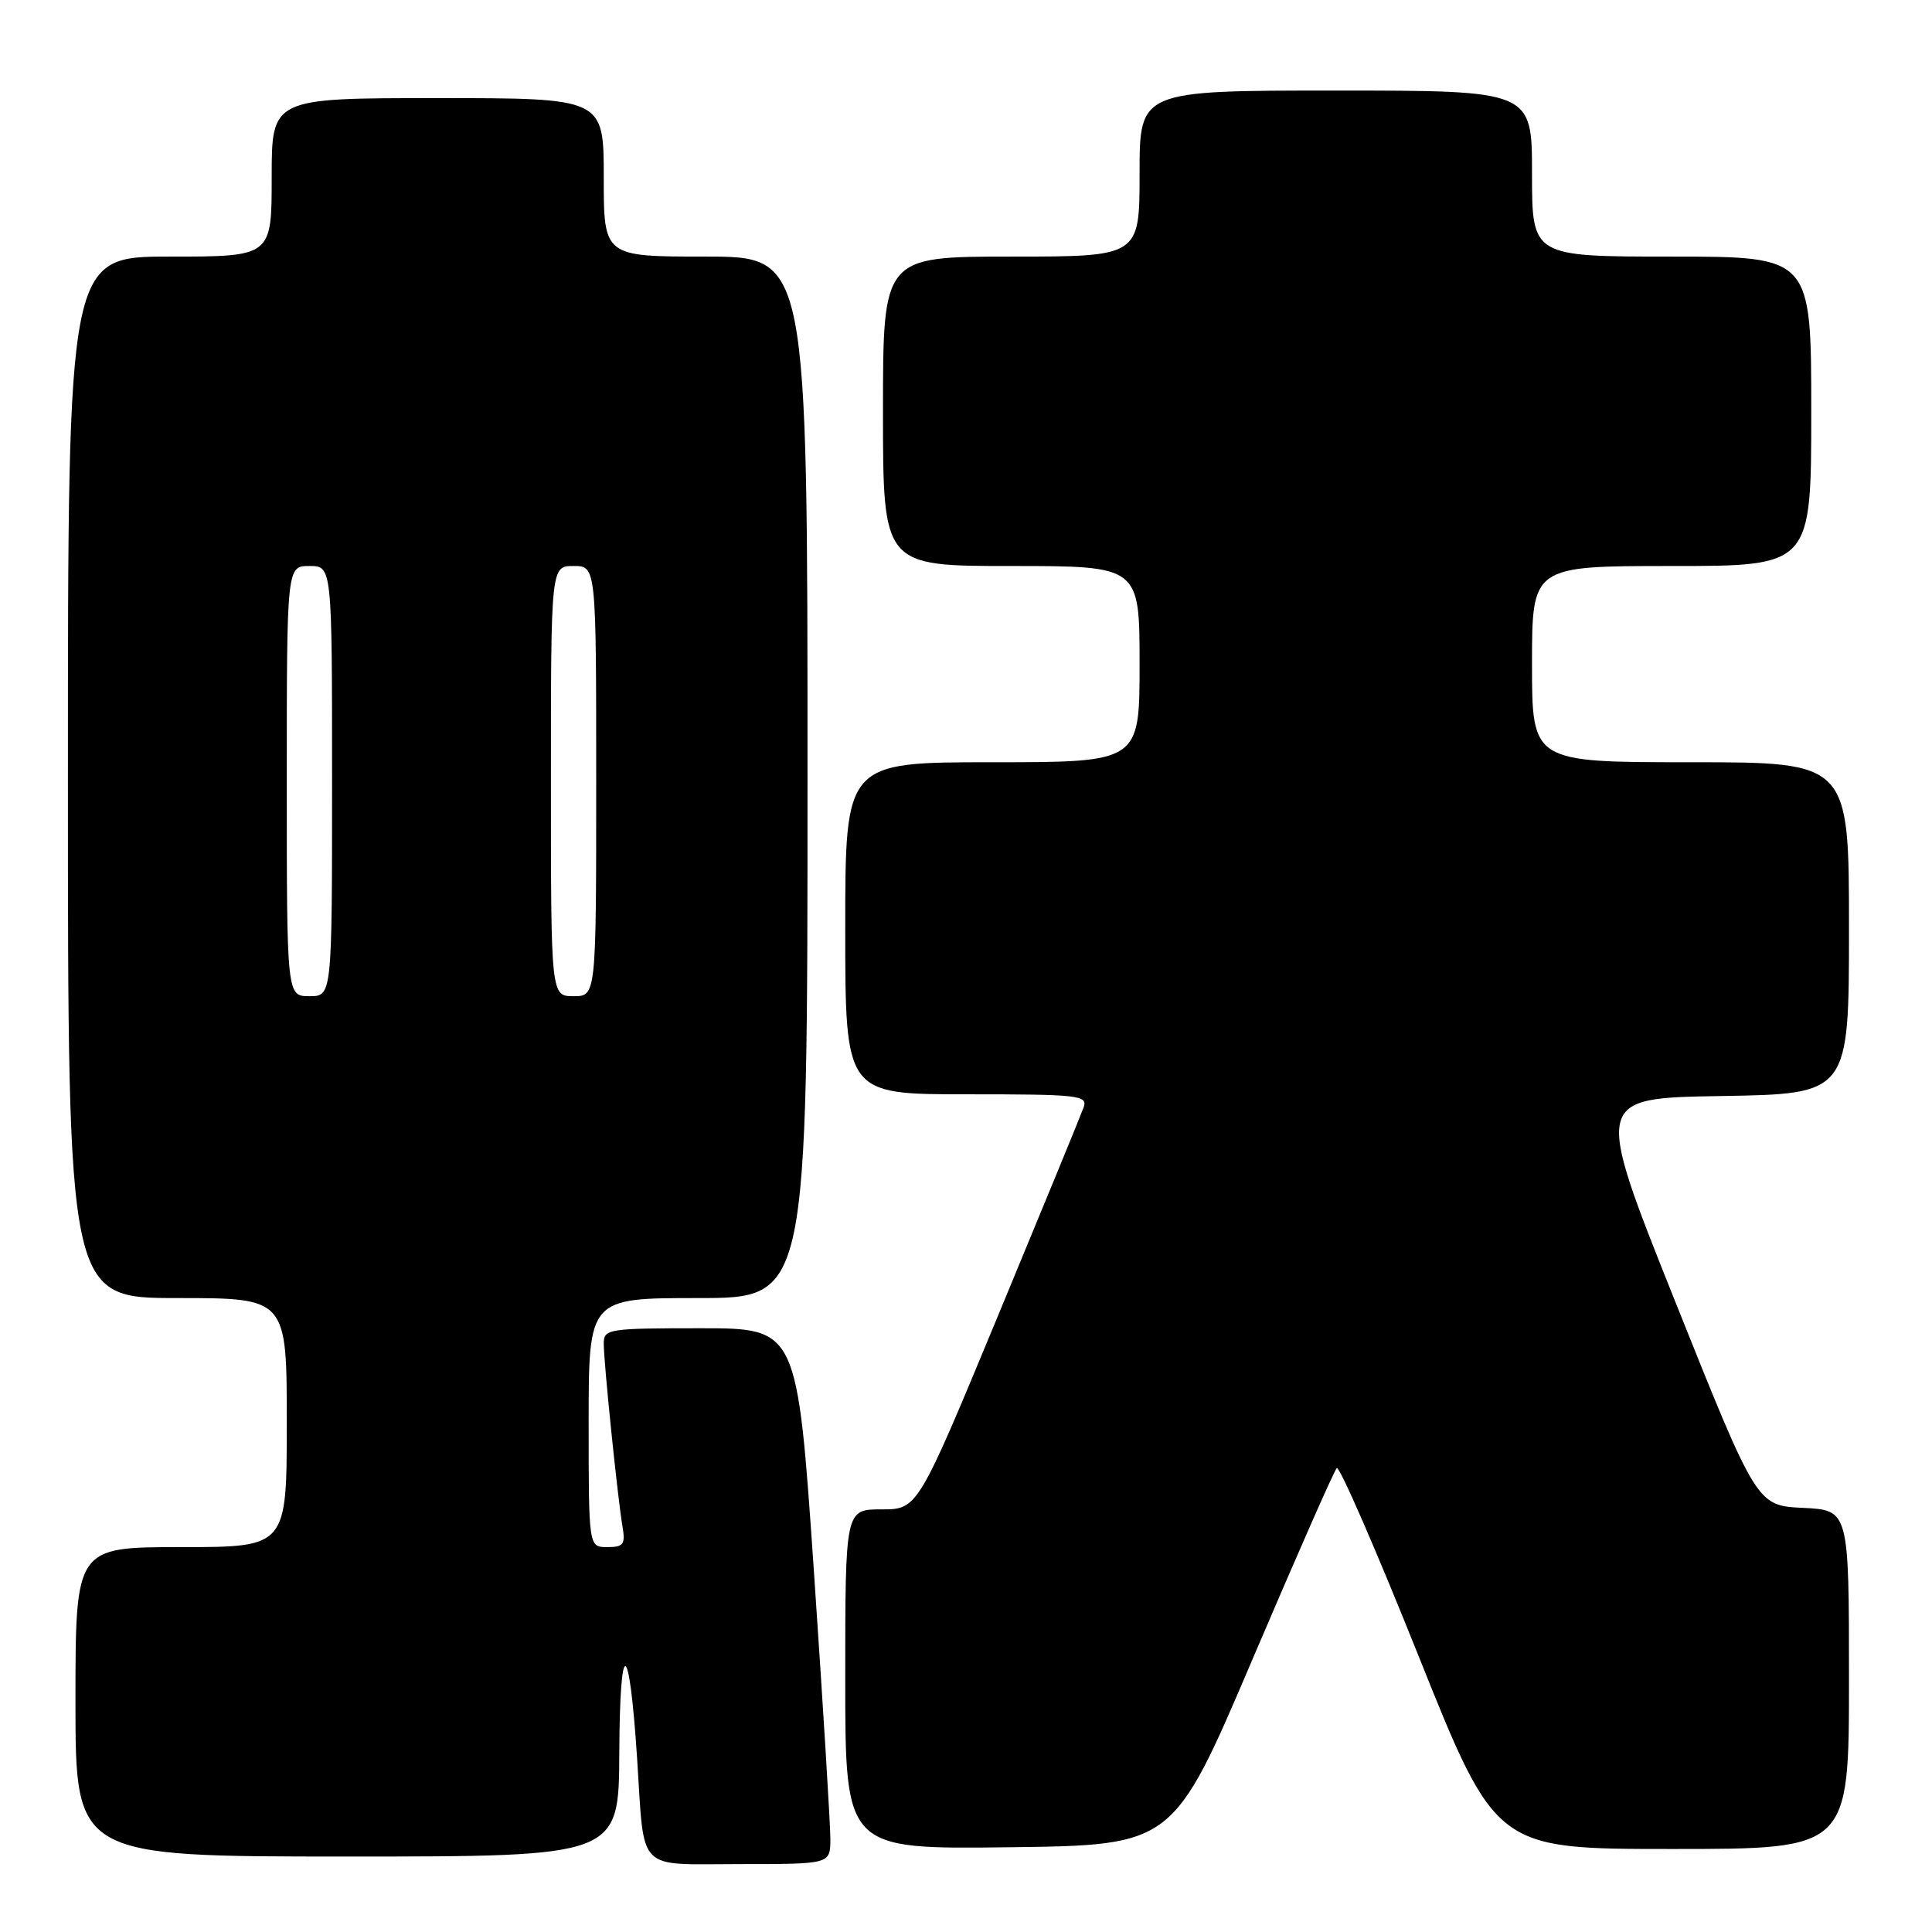 <?xml version="1.0" encoding="UTF-8" standalone="no"?>
<!DOCTYPE svg PUBLIC "-//W3C//DTD SVG 1.1//EN" "http://www.w3.org/Graphics/SVG/1.1/DTD/svg11.dtd" >
<svg xmlns="http://www.w3.org/2000/svg" xmlns:xlink="http://www.w3.org/1999/xlink" version="1.1" viewBox="0 0 256 256">
 <g >
 <path fill="currentColor"
d=" M 110.03 243.75 C 110.04 241.96 109.06 225.99 107.85 208.25 C 105.64 176.00 105.64 176.00 92.82 176.00 C 80.58 176.00 80.00 176.09 80.00 178.04 C 80.00 180.55 81.84 198.49 82.48 202.25 C 82.89 204.64 82.62 205.00 80.47 205.00 C 78.00 205.00 78.00 205.00 78.00 188.50 C 78.00 172.00 78.00 172.00 92.50 172.00 C 107.00 172.00 107.00 172.00 107.00 103.00 C 107.00 34.00 107.00 34.00 93.50 34.00 C 80.00 34.00 80.00 34.00 80.00 23.50 C 80.00 13.00 80.00 13.00 58.00 13.00 C 36.00 13.00 36.00 13.00 36.00 23.50 C 36.00 34.00 36.00 34.00 22.50 34.00 C 9.00 34.00 9.00 34.00 9.00 103.00 C 9.00 172.00 9.00 172.00 23.50 172.00 C 38.00 172.00 38.00 172.00 38.00 188.50 C 38.00 205.00 38.00 205.00 24.00 205.00 C 10.00 205.00 10.00 205.00 10.00 225.50 C 10.00 246.00 10.00 246.00 46.00 246.00 C 82.00 246.00 82.00 246.00 82.06 232.25 C 82.14 216.64 83.37 217.03 84.42 233.00 C 85.43 248.32 84.15 247.00 98.07 247.00 C 110.00 247.00 110.00 247.00 110.03 243.75 Z  M 165.98 219.82 C 171.77 206.25 176.78 194.86 177.13 194.53 C 177.47 194.19 182.36 205.41 187.98 219.46 C 198.21 245.00 198.21 245.00 221.60 245.00 C 245.00 245.00 245.00 245.00 245.00 222.55 C 245.00 200.10 245.00 200.10 238.89 199.80 C 232.79 199.50 232.79 199.50 221.99 172.50 C 211.20 145.50 211.20 145.50 228.10 145.23 C 245.00 144.95 245.00 144.95 245.00 122.98 C 245.00 101.00 245.00 101.00 224.00 101.00 C 203.00 101.00 203.00 101.00 203.00 88.00 C 203.00 75.00 203.00 75.00 221.50 75.00 C 240.00 75.00 240.00 75.00 240.00 54.50 C 240.00 34.00 240.00 34.00 221.50 34.00 C 203.00 34.00 203.00 34.00 203.00 23.00 C 203.00 12.00 203.00 12.00 177.00 12.00 C 151.00 12.00 151.00 12.00 151.00 23.00 C 151.00 34.00 151.00 34.00 134.00 34.00 C 117.00 34.00 117.00 34.00 117.00 54.50 C 117.00 75.00 117.00 75.00 134.00 75.00 C 151.00 75.00 151.00 75.00 151.00 88.00 C 151.00 101.00 151.00 101.00 131.50 101.00 C 112.00 101.00 112.00 101.00 112.00 123.00 C 112.00 145.00 112.00 145.00 128.11 145.00 C 143.02 145.00 144.17 145.13 143.58 146.75 C 143.24 147.71 138.15 160.09 132.28 174.25 C 121.60 200.00 121.60 200.00 116.80 200.00 C 112.00 200.00 112.00 200.00 112.00 222.52 C 112.00 245.04 112.00 245.04 133.73 244.77 C 155.46 244.50 155.46 244.50 165.98 219.82 Z  M 38.00 103.50 C 38.00 75.00 38.00 75.00 41.00 75.00 C 44.00 75.00 44.00 75.00 44.00 103.50 C 44.00 132.00 44.00 132.00 41.00 132.00 C 38.00 132.00 38.00 132.00 38.00 103.50 Z  M 73.00 103.50 C 73.00 75.00 73.00 75.00 76.00 75.00 C 79.00 75.00 79.00 75.00 79.00 103.50 C 79.00 132.00 79.00 132.00 76.00 132.00 C 73.00 132.00 73.00 132.00 73.00 103.50 Z "/>
</g>
</svg>